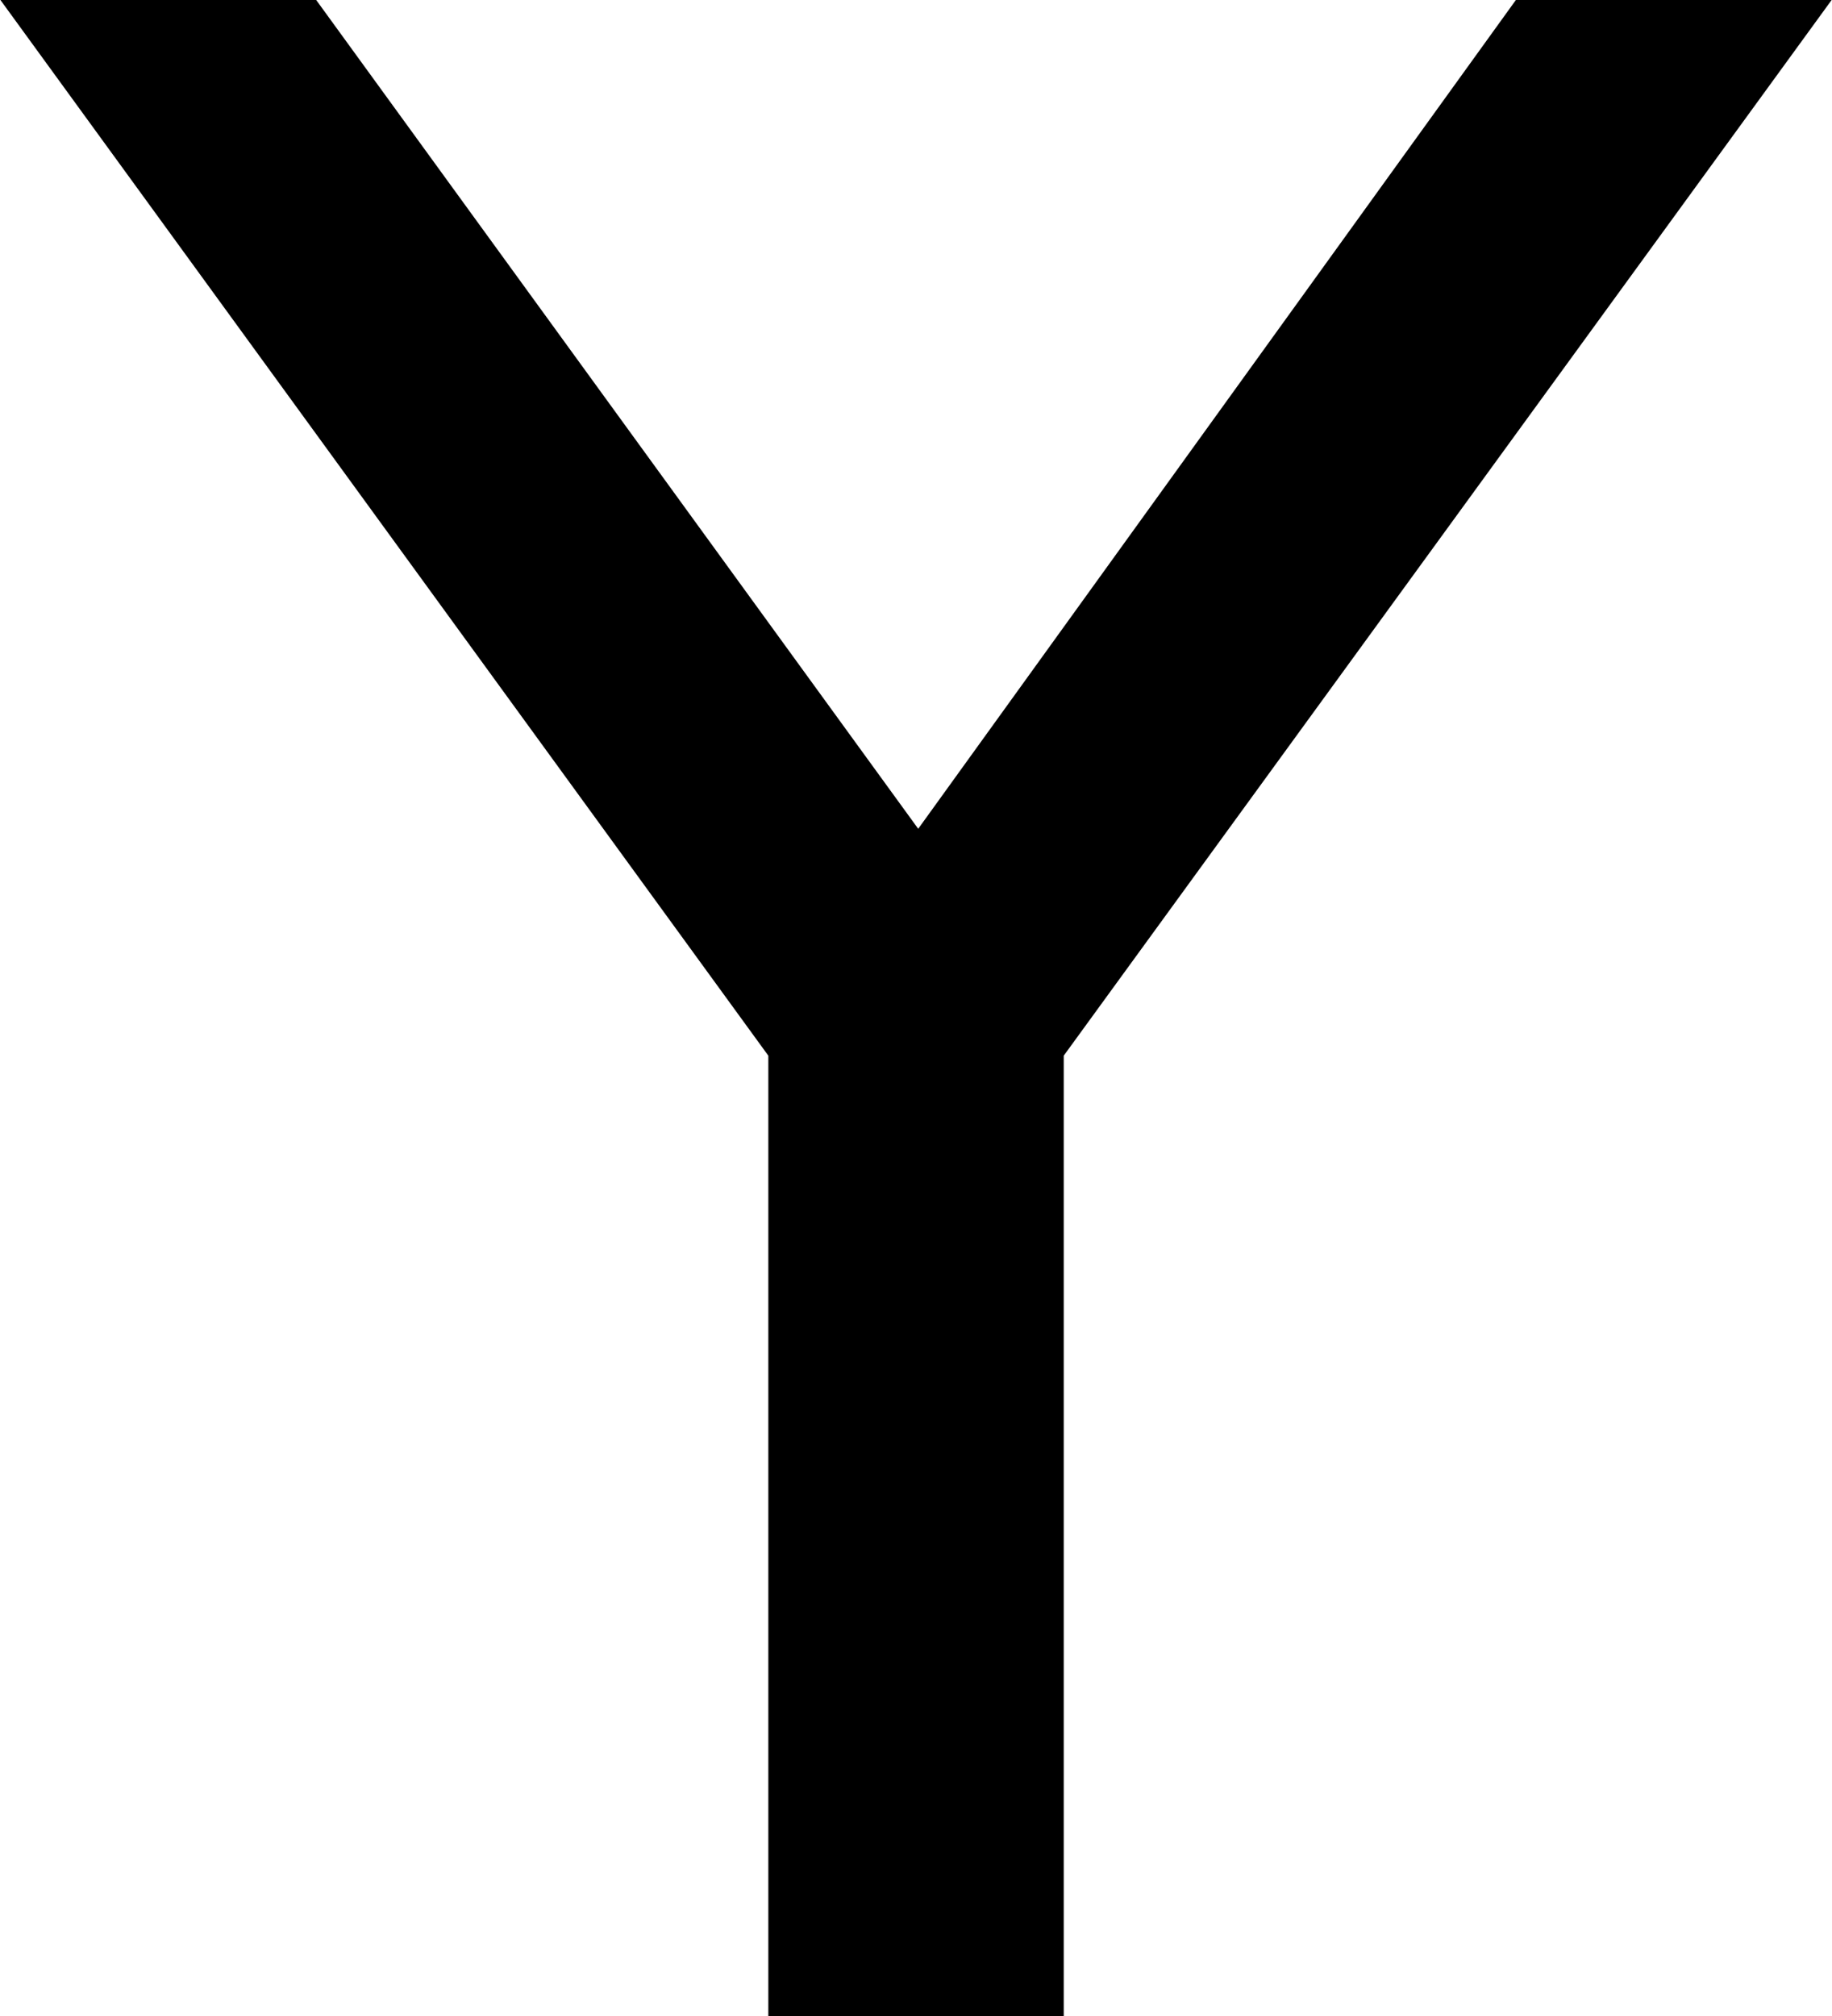 <?xml version="1.0" encoding="UTF-8" standalone="no"?>
<svg
   xmlns:dc="http://purl.org/dc/elements/1.1/"
   xmlns:cc="http://creativecommons.org/ns#"
   xmlns:rdf="http://www.w3.org/1999/02/22-rdf-syntax-ns#"
   xmlns:svg="http://www.w3.org/2000/svg"
   xmlns="http://www.w3.org/2000/svg"
   xmlns:sodipodi="http://sodipodi.sourceforge.net/DTD/sodipodi-0.dtd"
   xmlns:inkscape="http://www.inkscape.org/namespaces/inkscape"
   viewBox="0 0 100 110"
   version="1.1"
   id="svg23"
   sodipodi:docname="pall_plain.svg"
   inkscape:version="0.92.4 (5da689c313, 2019-01-14)">
  <defs
     id="defs27" />
  <sodipodi:namedview
     pagecolor="#ffffff"
     bordercolor="#666666"
     borderopacity="1"
     objecttolerance="10"
     gridtolerance="10"
     guidetolerance="10"
     inkscape:pageopacity="0"
     inkscape:pageshadow="2"
     inkscape:window-width="1920"
     inkscape:window-height="1020"
     id="namedview25"
     showgrid="false"
     inkscape:zoom="2.8284271"
     inkscape:cx="34.453723"
     inkscape:cy="7.7785382"
     inkscape:window-x="0"
     inkscape:window-y="0"
     inkscape:window-maximized="1"
     inkscape:current-layer="svg23"
     showguides="true"
     inkscape:guide-bbox="true" />
  <g
     aria-label="Y"
     style="font-style:normal;font-variant:normal;font-weight:normal;font-stretch:normal;font-size:133.333px;line-height:1;font-family:sans-serif;-inkscape-font-specification:'sans-serif, Normal';font-variant-ligatures:normal;font-variant-position:normal;font-variant-caps:normal;font-variant-numeric:normal;font-variant-alternates:normal;text-indent:0;text-align:center;text-decoration:none;text-decoration-line:none;text-decoration-style:solid;text-decoration-color:#000000;letter-spacing:0px;word-spacing:0px;text-transform:none;writing-mode:lr-tb;direction:ltr;text-orientation:mixed;dominant-baseline:auto;baseline-shift:baseline;text-anchor:middle;white-space:normal;shape-padding:0;opacity:1;vector-effect:none;fill:#000000;fill-opacity:1;stroke:none;stroke-width:0.851;stroke-linecap:butt;stroke-linejoin:miter;stroke-miterlimit:4;stroke-dasharray:none;stroke-dashoffset:0;stroke-opacity:1"
     id="text1825"
     transform="matrix(1.22,0,0,1.132,125.524,107.549)">
    <path
       d="m -102.887,-95.034 v -4.418 h 14.055 l 0.073,4.418 26.953,39.974 26.758,-39.974 v -4.418 h 14.128 v 4.418 l -34.375,50.911 V 6.54 H -68.512 V -44.123 Z"
       id="path1827"
       inkscape:connector-curvature="0"
       style="stroke-width:0.851"
       sodipodi:nodetypes="cccccccccccccc" />
  </g>
</svg>
